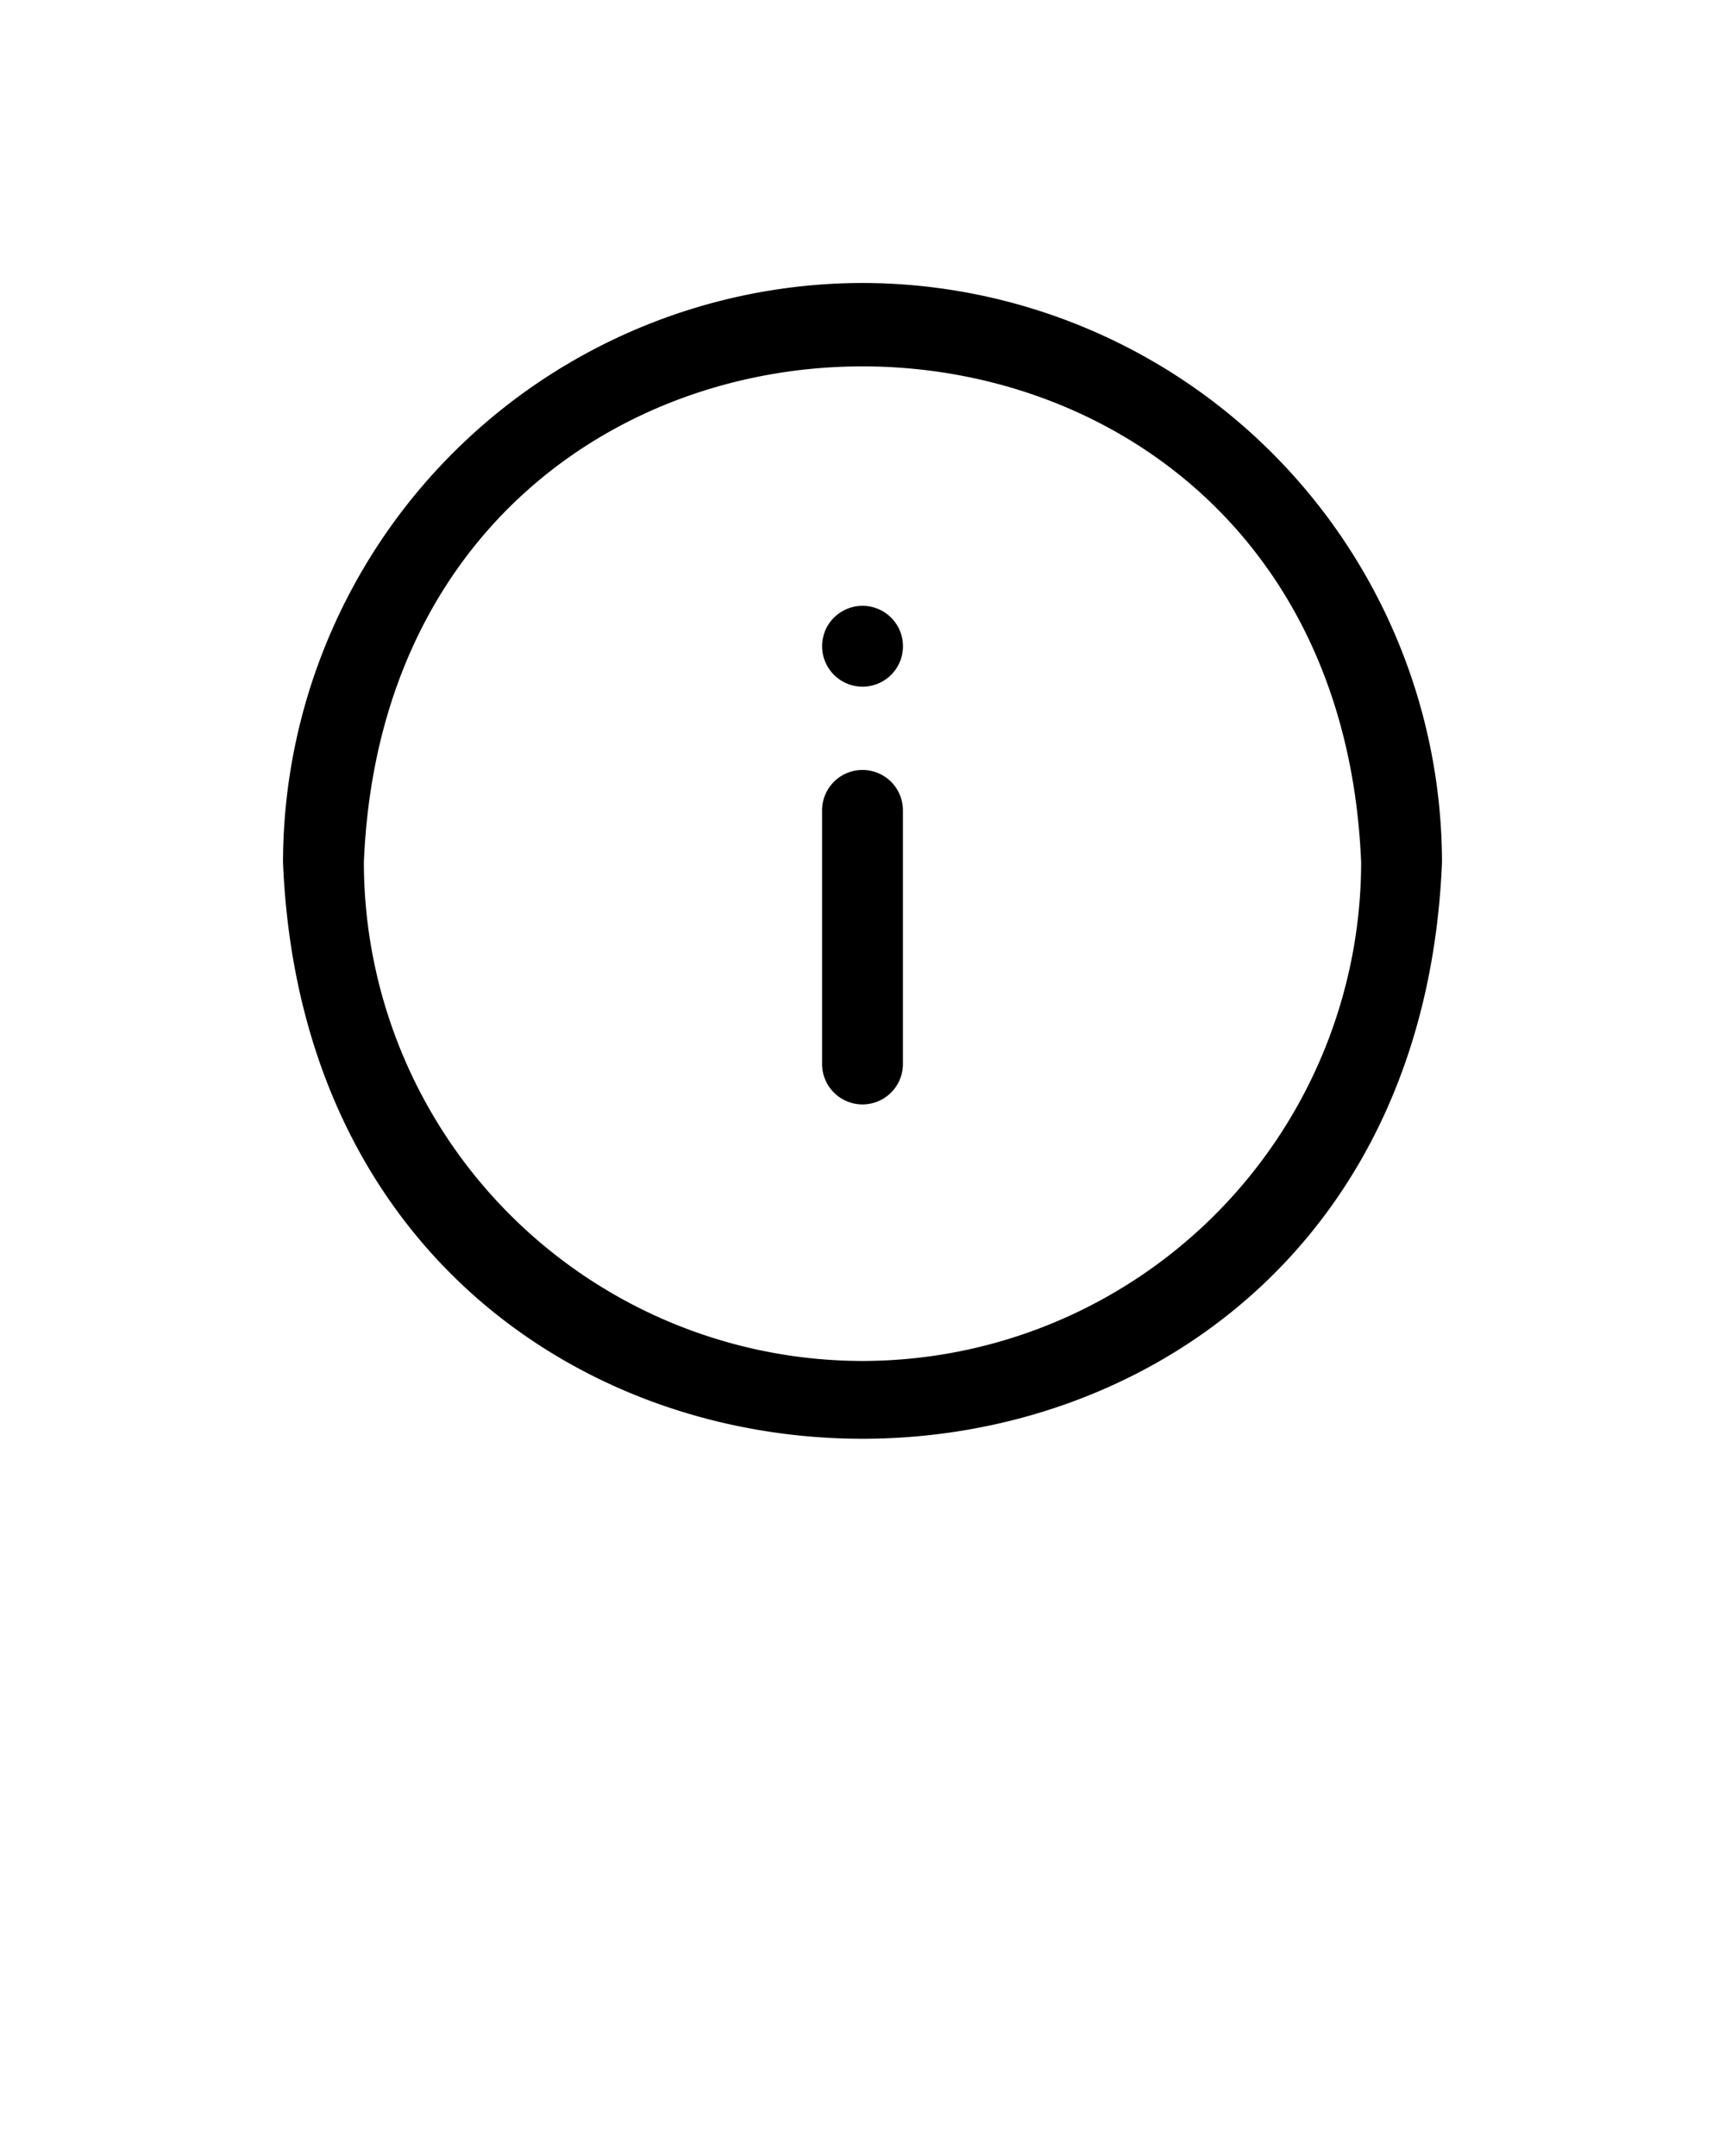 <svg xmlns="http://www.w3.org/2000/svg" viewBox="0 0 64 80" x="0px" y="0px"><g data-name="Layer 7"><path d="M32,10.5A21.53,21.53,0,0,0,10.5,32c1.18,28.52,41.82,28.51,43,0A21.53,21.53,0,0,0,32,10.5Zm0,40A18.52,18.52,0,0,1,13.5,32c1-24.54,36-24.54,37,0A18.52,18.52,0,0,1,32,50.5Z"/><path d="M32,28.57a1.5,1.5,0,0,0-1.5,1.5v9.41a1.5,1.5,0,0,0,3,0V30.07A1.5,1.5,0,0,0,32,28.57Z"/><path d="M30.94,22.92a1.45,1.45,0,0,0-.19.23,1.59,1.59,0,0,0-.14.26,2.29,2.29,0,0,0-.08.28,1.5,1.5,0,1,0,.41-.77Z"/></g></svg>
